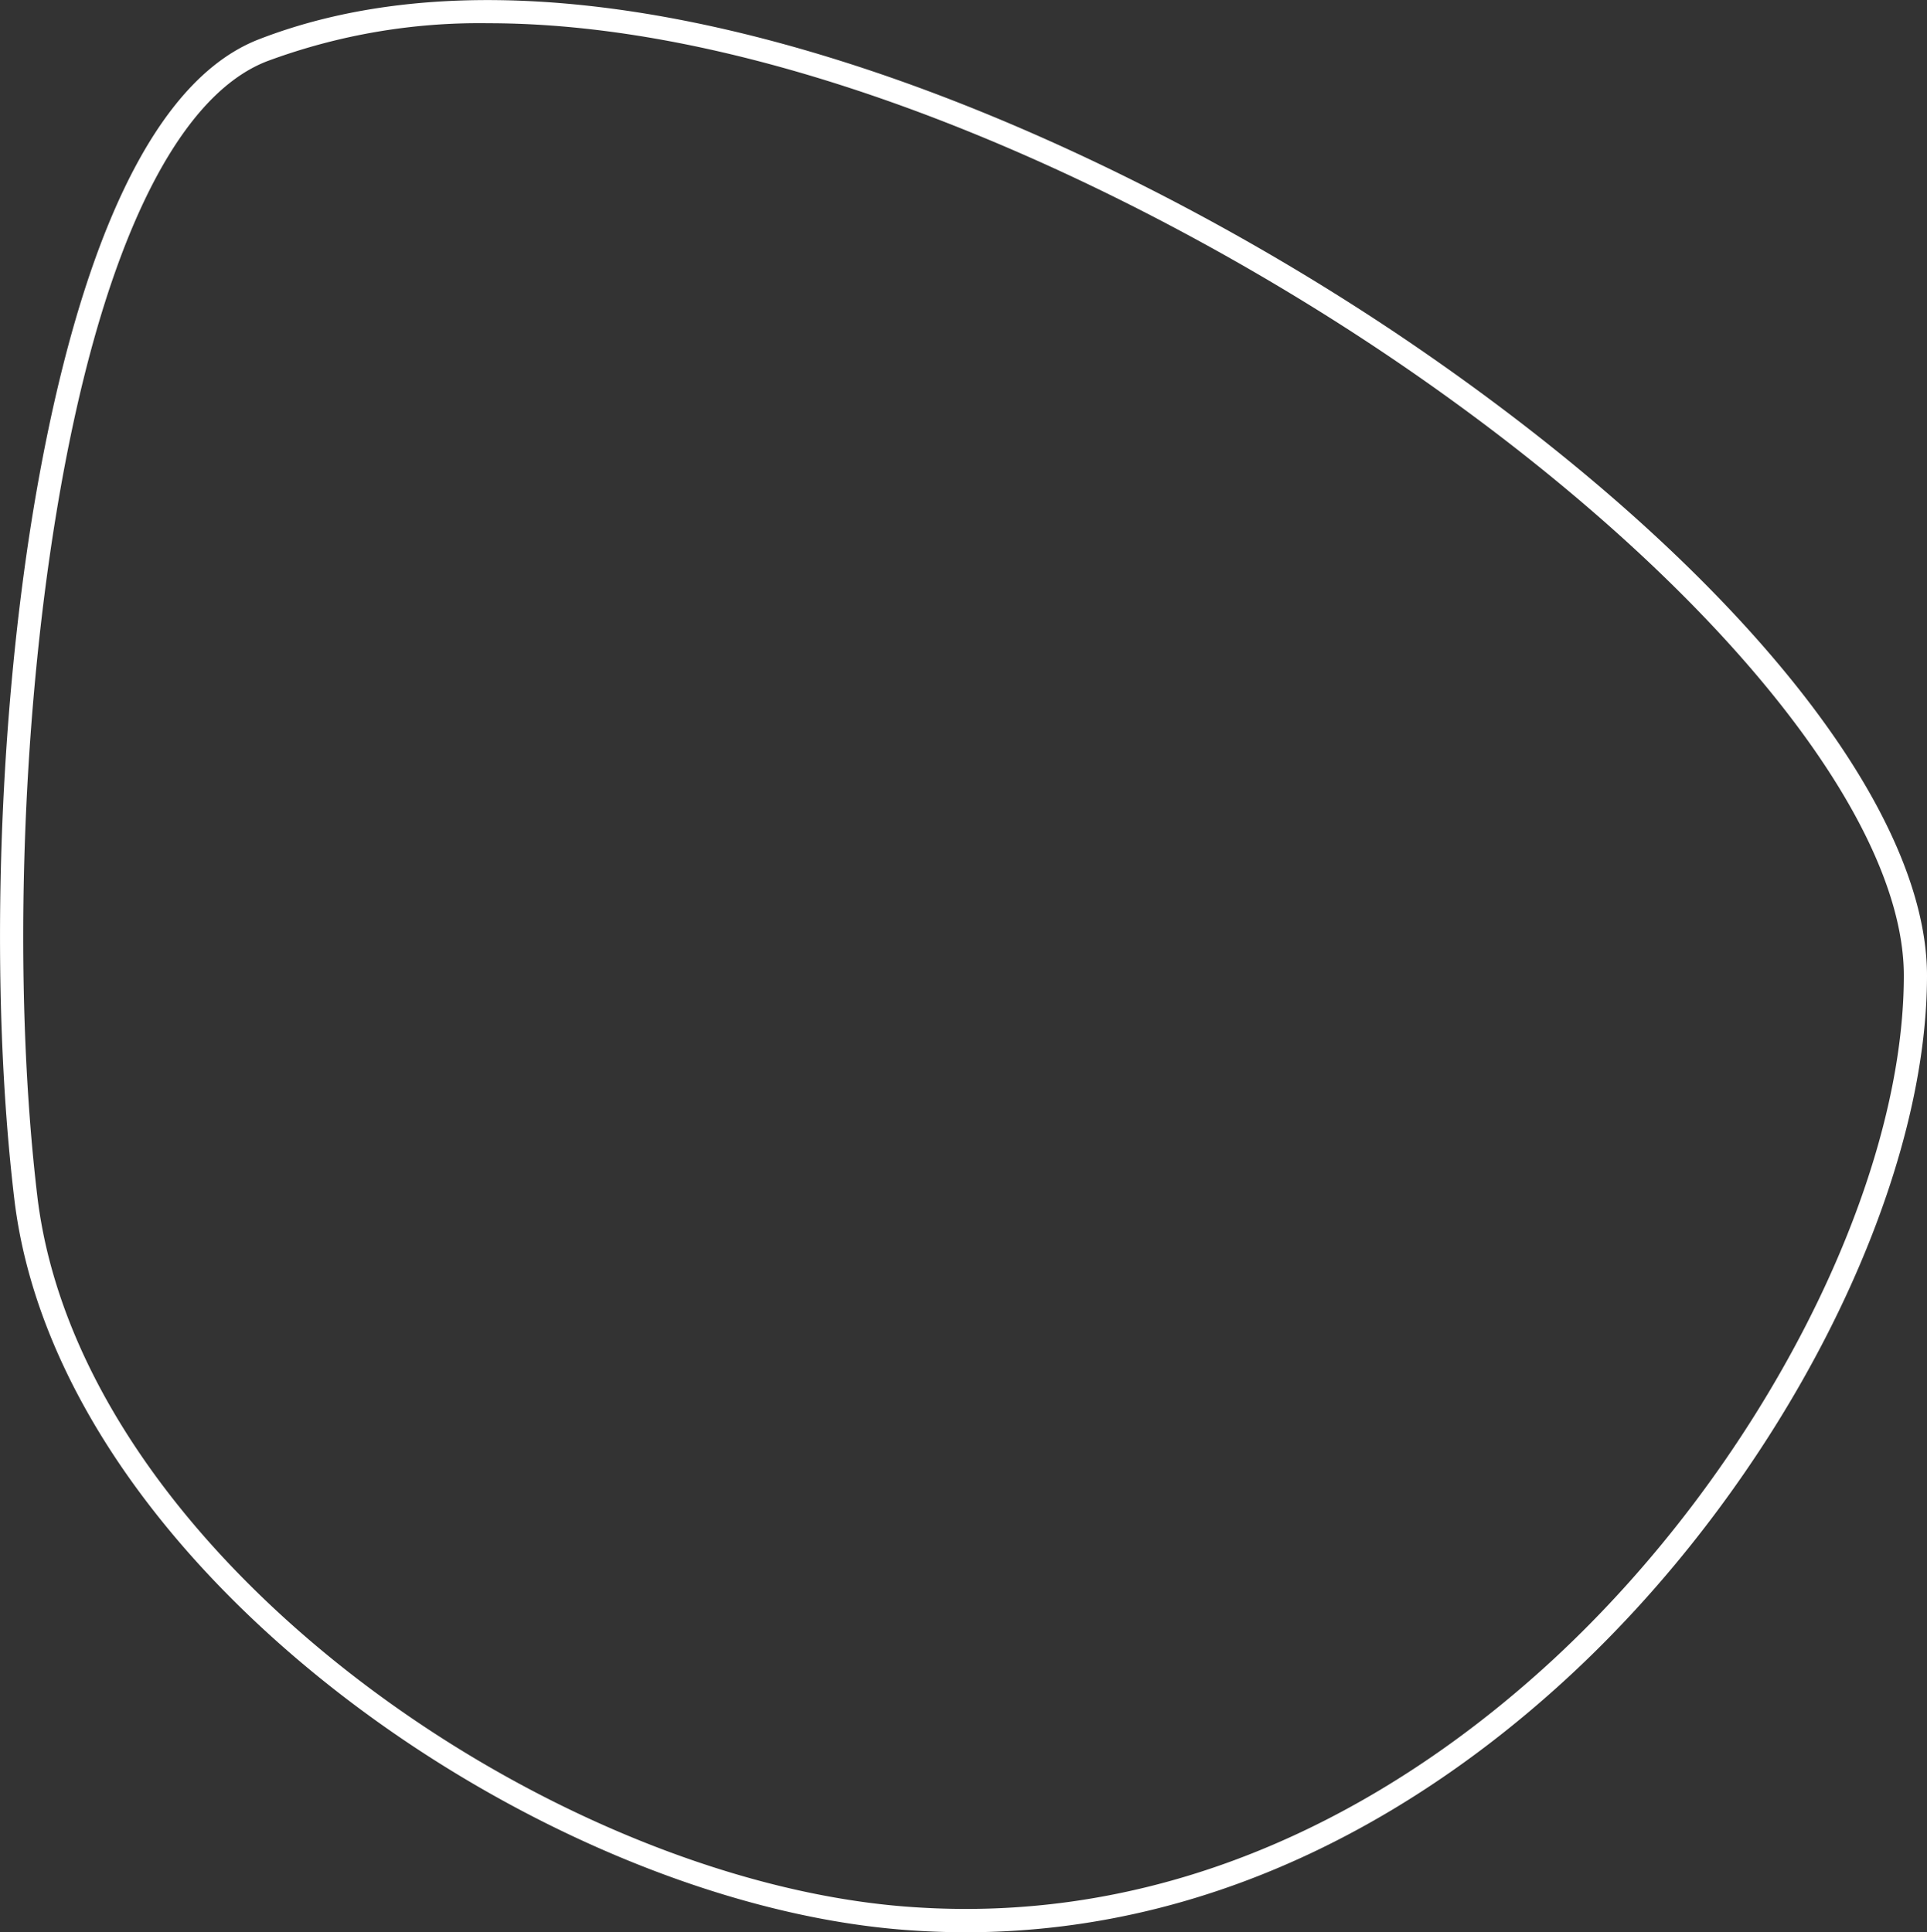 <svg xmlns="http://www.w3.org/2000/svg" viewBox="0 0 248.71 249.44"><rect x="0" y="0" width="248.71" height="249.44" fill="#333333" stroke="none"/><defs><style>.cls-1{fill:#fff;}</style></defs><title>trillium_shape</title><g id="Layer_2" data-name="Layer 2"><g id="Layer_1-2" data-name="Layer 1"><path class="cls-1" d="M124.65,249.44q-4,0-8.09-.32C69.23,245.39,7.5,202.46,1.84,154.73c-3.15-26.54-2.2-60.64,2.48-89,4-24.05,12.23-54.1,29.08-60.65,43-16.71,107.24,10.85,149.15,39.53,40.81,27.93,66.16,59.1,66.16,81.34,0,28.12-19,65.34-46.25,90.51C185.81,231.85,159.21,249.44,124.65,249.44ZM63.06,3a78.69,78.69,0,0,0-28.58,4.9C22.37,12.57,12.7,33.29,7.28,66.2,2.64,94.31,1.7,128.1,4.81,154.37c5.5,46.38,65.76,88.12,112,91.75q4,.31,7.84.31c33.62,0,59.54-17.17,75.79-32.18,26.66-24.65,45.28-61,45.28-88.31,0-20.94-25.46-51.9-64.86-78.86C148.15,24.7,101.77,3,63.06,3Z"/></g></g></svg>
